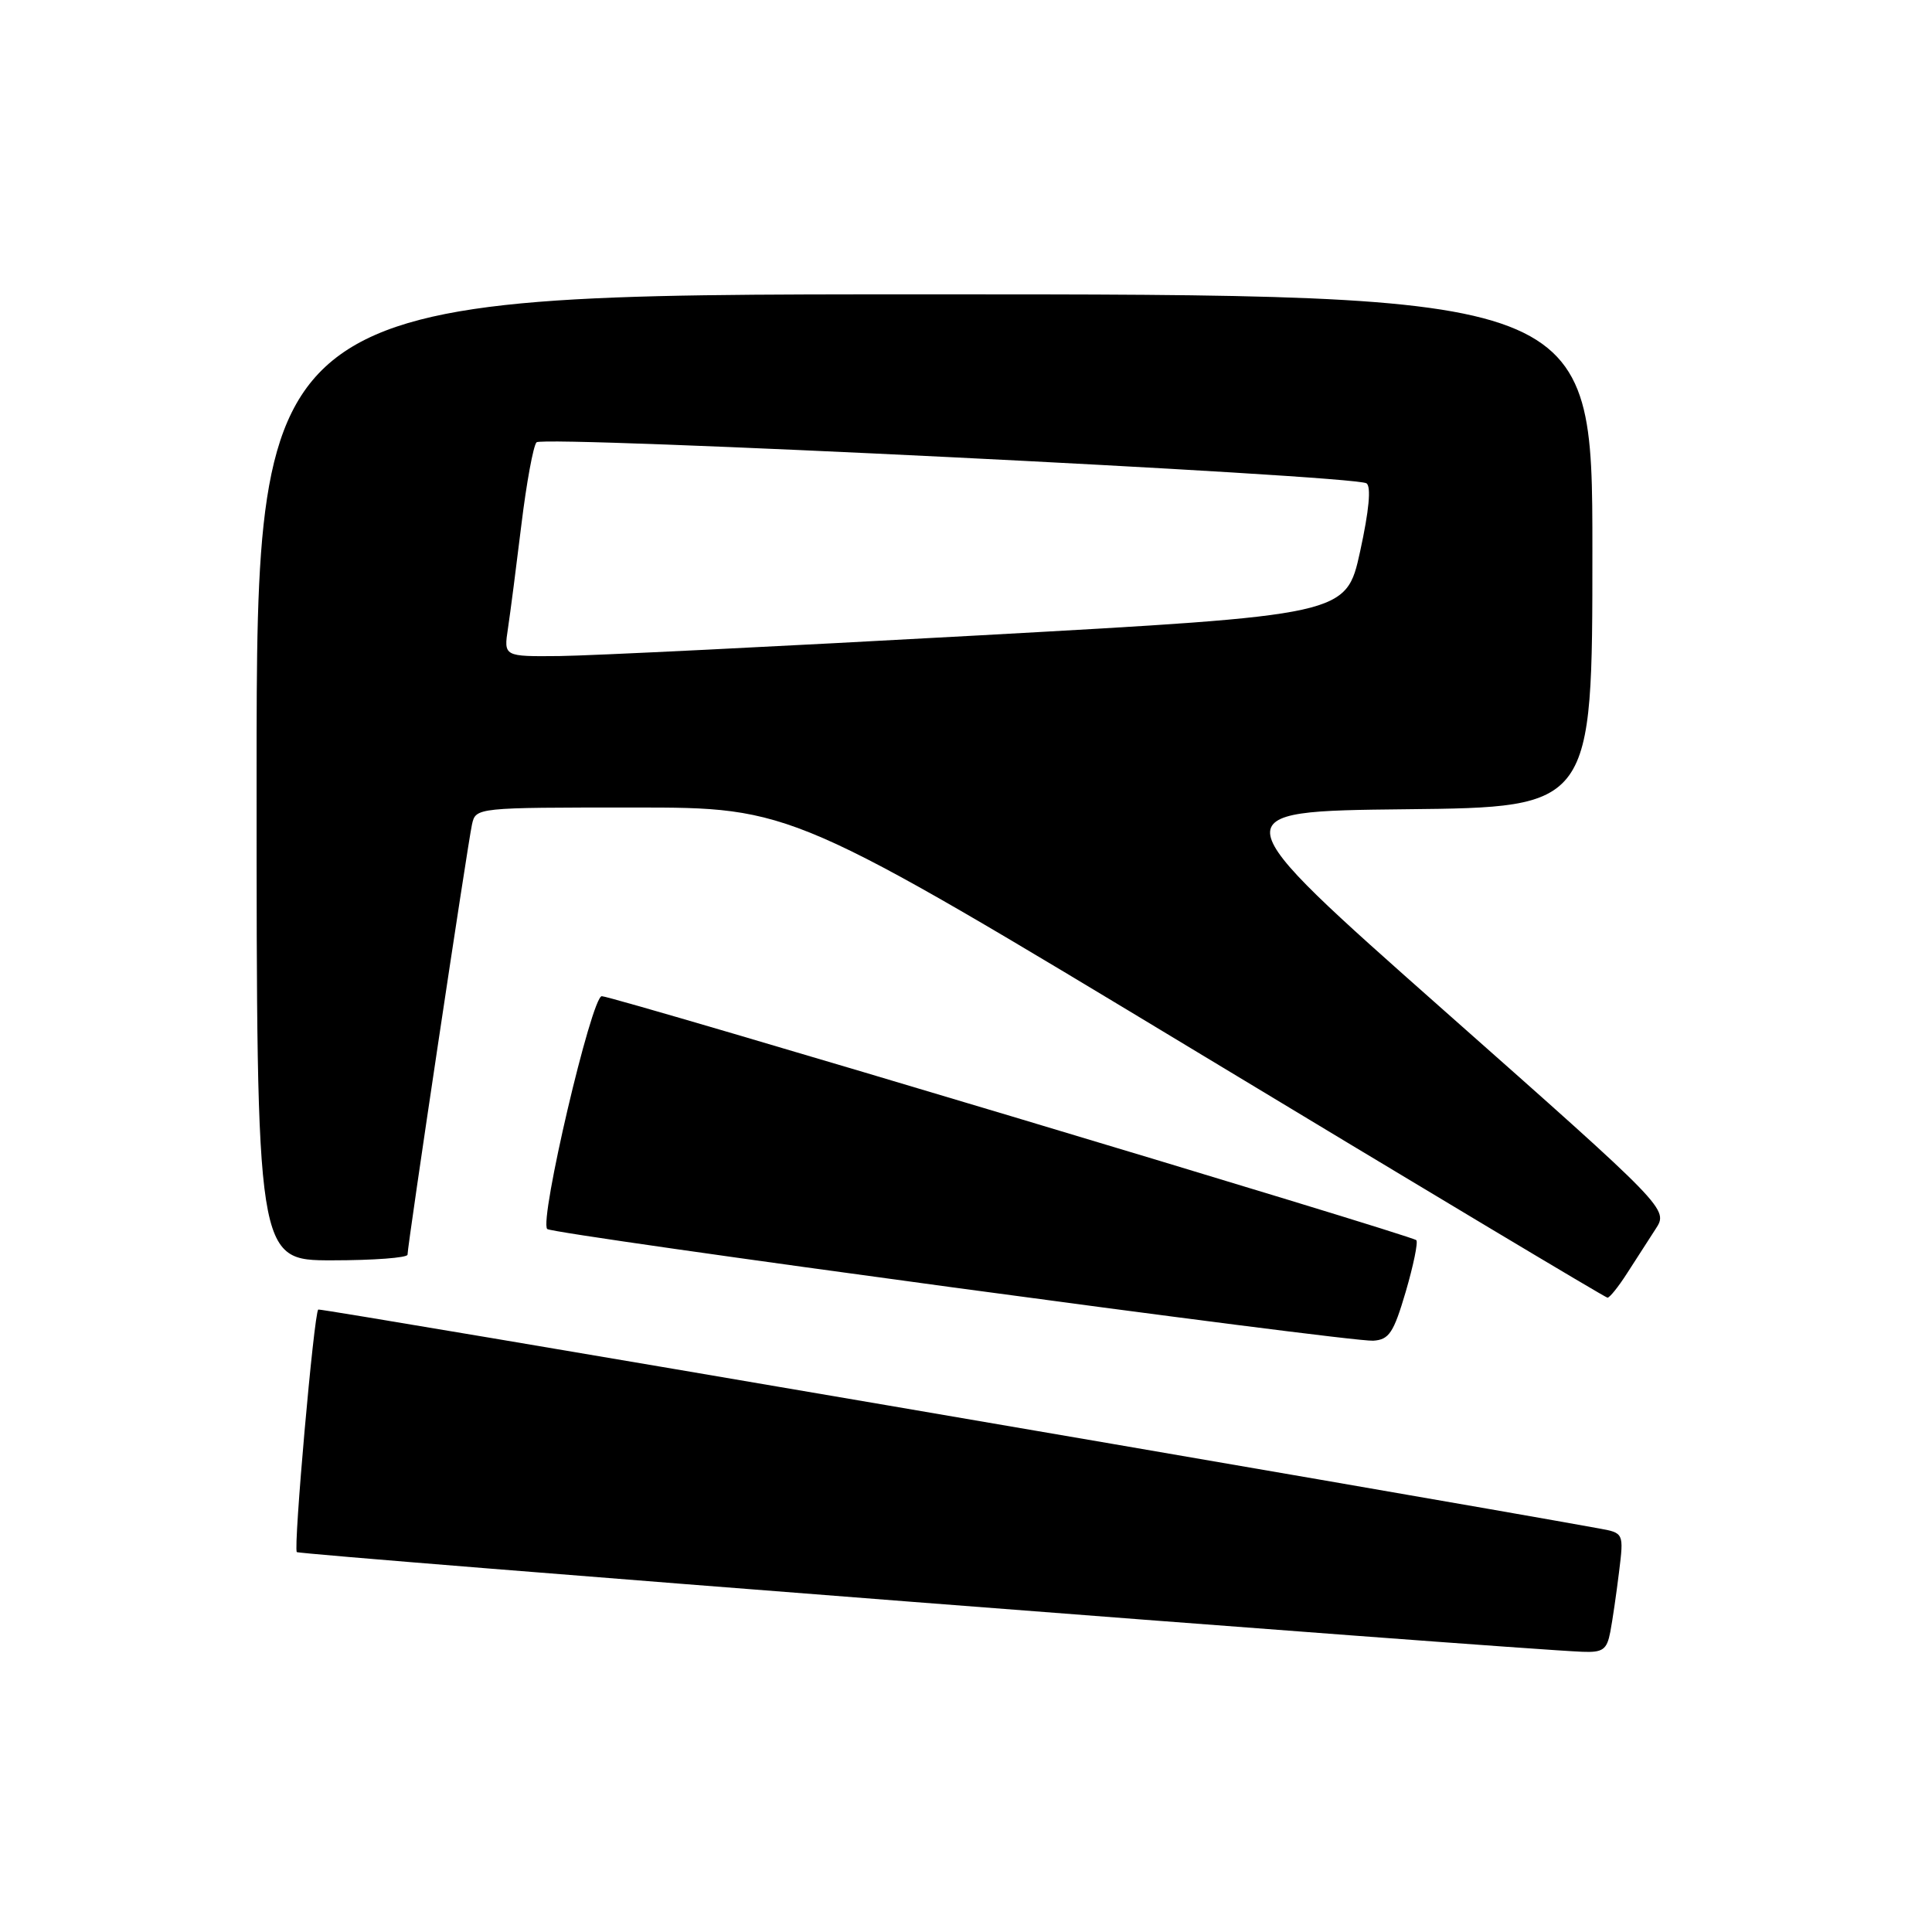 <?xml version="1.0" encoding="UTF-8" standalone="no"?>
<!DOCTYPE svg PUBLIC "-//W3C//DTD SVG 1.1//EN" "http://www.w3.org/Graphics/SVG/1.1/DTD/svg11.dtd" >
<svg xmlns="http://www.w3.org/2000/svg" xmlns:xlink="http://www.w3.org/1999/xlink" version="1.1" viewBox="0 0 256 256">
 <g >
 <path fill="currentColor"
d=" M 213.37 216.25 C 213.66 214.74 214.18 211.17 214.53 208.31 C 215.17 203.12 215.17 203.12 211.84 202.52 C 187.22 198.05 42.41 173.30 42.17 173.52 C 41.60 174.04 38.85 205.18 39.33 205.66 C 39.71 206.05 200.02 218.48 209.67 218.87 C 212.38 218.98 212.92 218.60 213.37 216.25 Z  M 186.27 171.15 C 187.29 167.66 187.92 164.59 187.67 164.33 C 187.00 163.67 81.30 132.00 79.74 132.00 C 78.39 132.00 71.42 161.75 72.51 162.85 C 73.24 163.57 178.72 177.84 181.95 177.65 C 184.06 177.52 184.66 176.62 186.27 171.15 Z  M 215.58 168.74 C 216.72 166.96 218.43 164.31 219.37 162.86 C 221.09 160.22 221.09 160.22 191.30 133.86 C 161.52 107.50 161.52 107.50 186.26 107.23 C 211.00 106.97 211.00 106.97 211.00 72.98 C 211.00 39.00 211.00 39.00 122.50 39.00 C 34.00 39.00 34.00 39.00 34.00 103.00 C 34.00 167.00 34.00 167.00 44.00 167.00 C 49.50 167.00 54.00 166.66 54.00 166.25 C 53.99 165.06 61.98 111.75 62.54 109.25 C 63.04 107.00 63.08 107.00 84.00 107.00 C 104.96 107.00 104.96 107.00 158.73 139.46 C 188.30 157.32 212.72 171.94 213.00 171.95 C 213.28 171.96 214.44 170.52 215.58 168.74 Z  M 67.31 83.25 C 67.62 81.19 68.42 75.00 69.09 69.50 C 69.76 64.00 70.66 59.10 71.09 58.61 C 71.92 57.67 179.32 62.96 181.06 64.04 C 181.71 64.44 181.41 67.64 180.22 73.08 C 178.37 81.50 178.37 81.50 129.94 84.18 C 103.30 85.65 78.18 86.89 74.12 86.93 C 66.74 87.00 66.74 87.00 67.31 83.25 Z "/>
</g>
</svg>